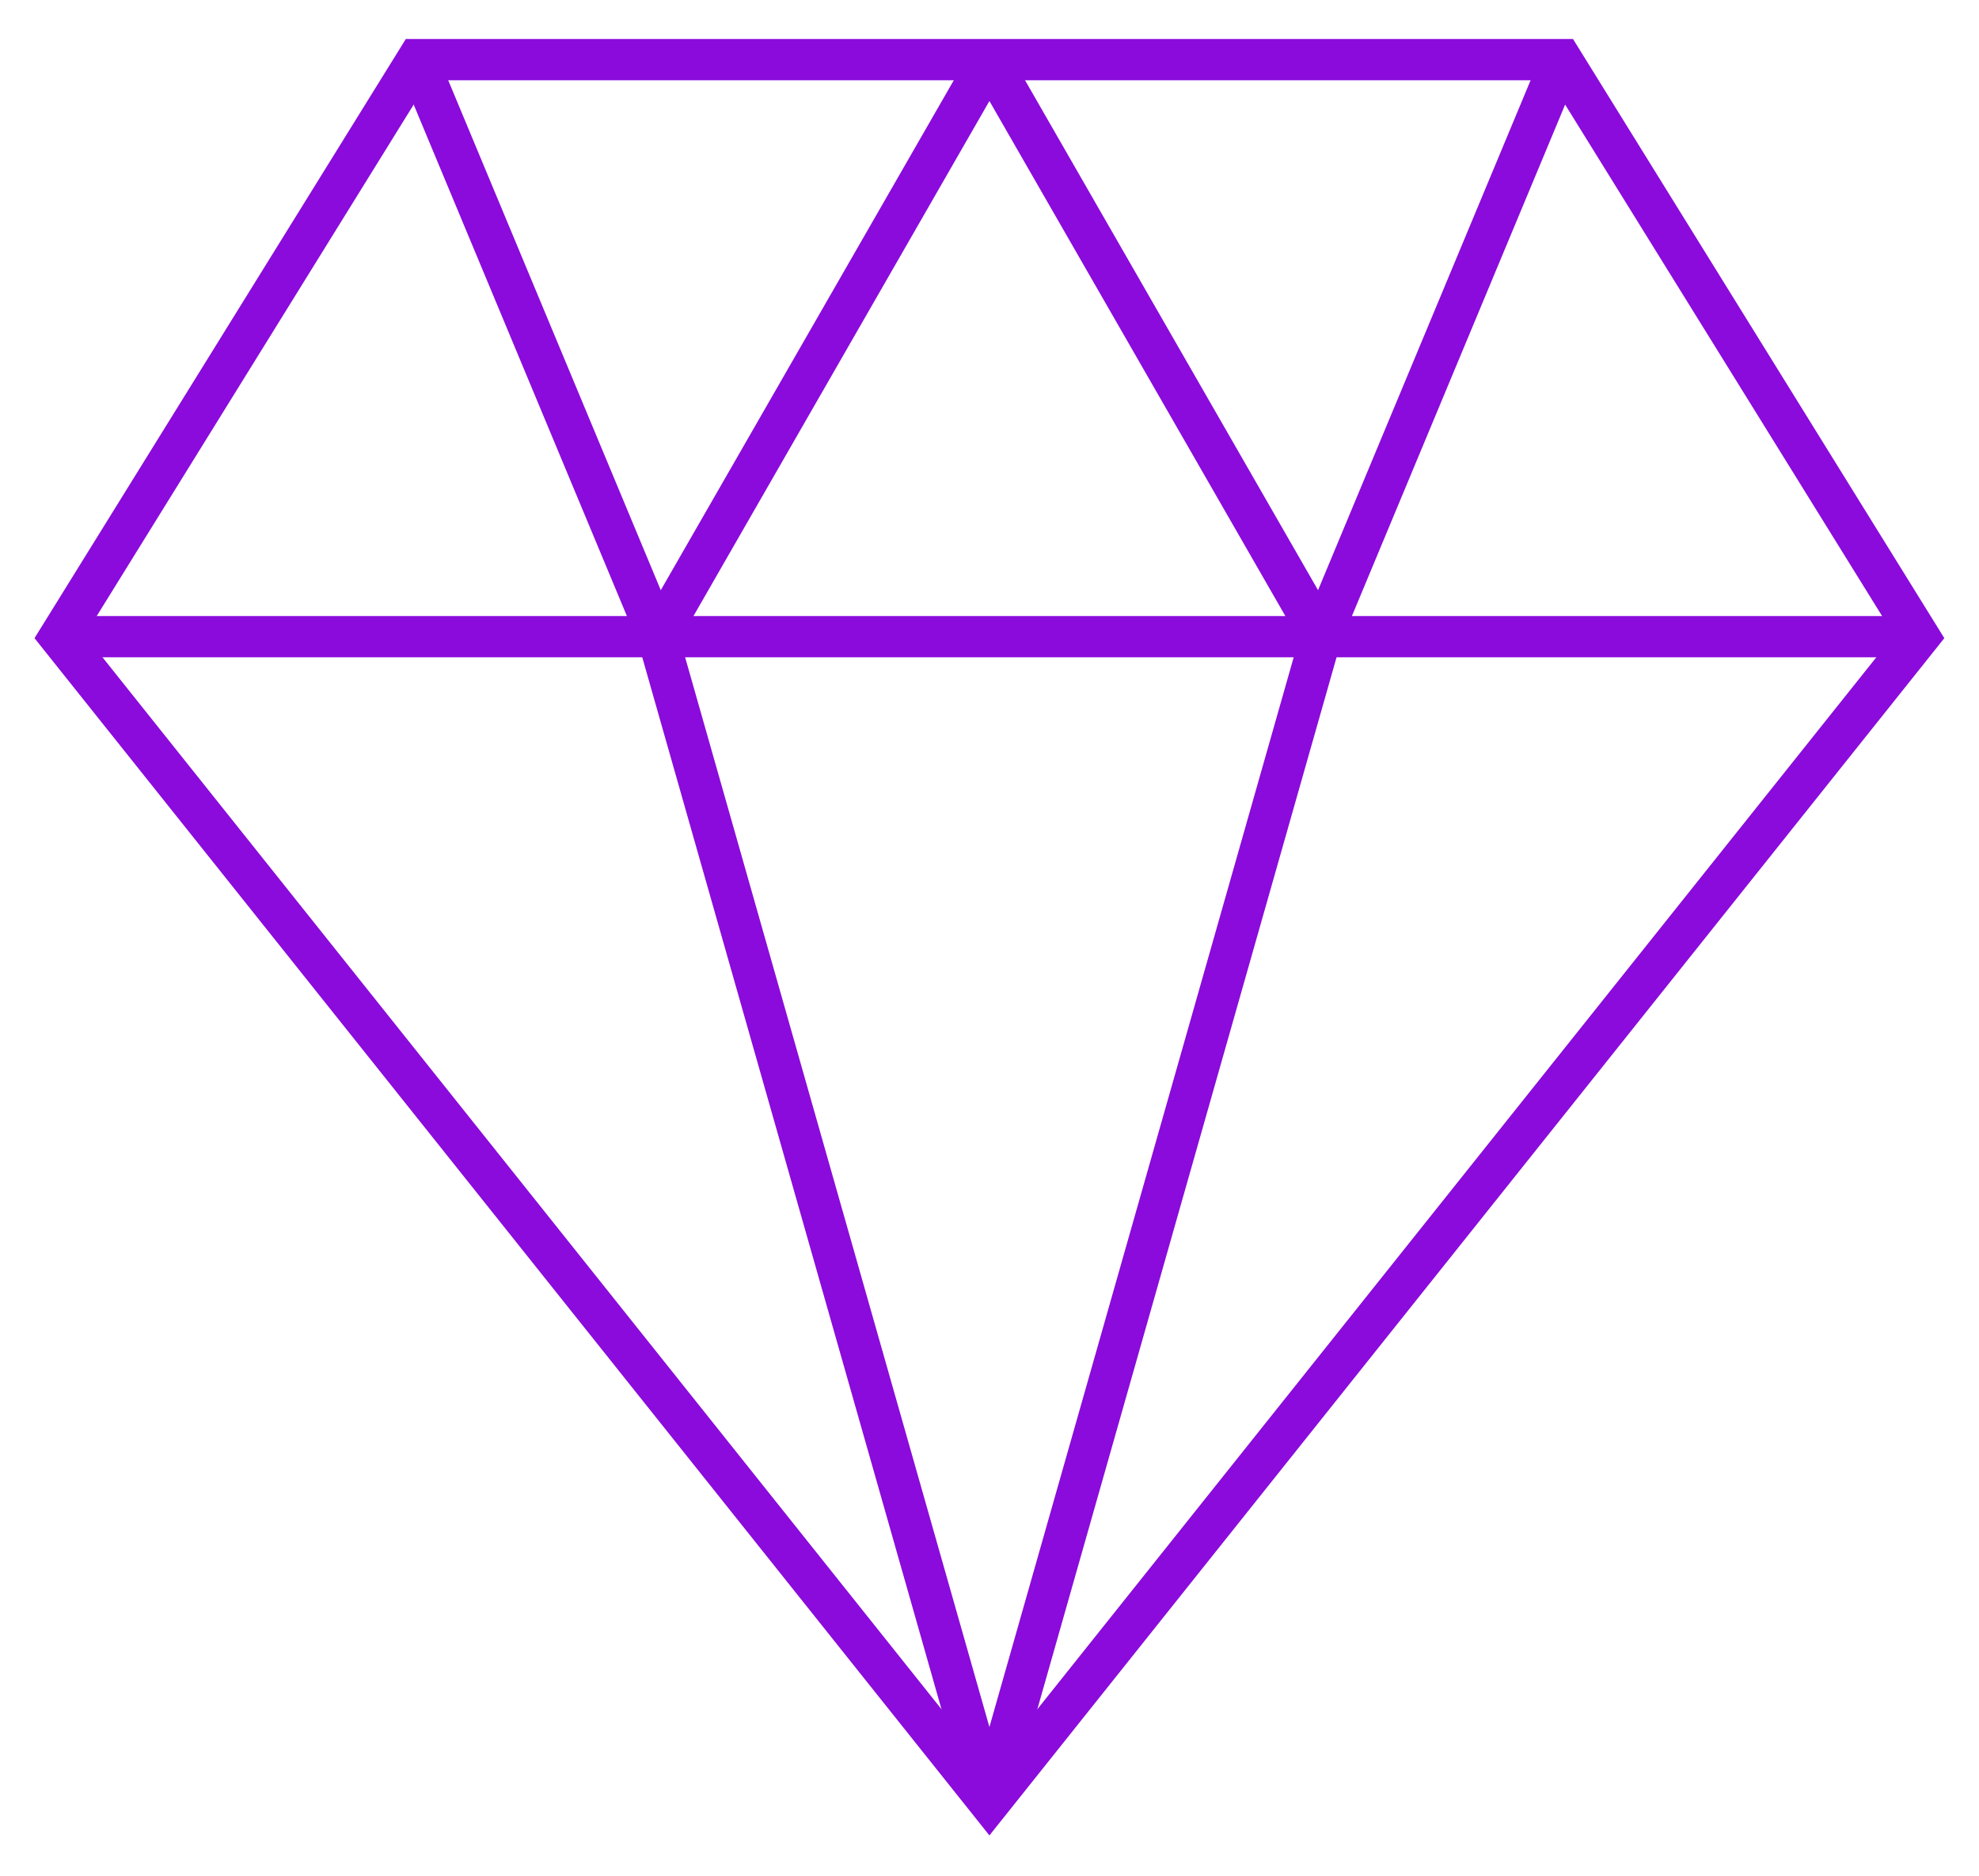 <?xml version="1.0" encoding="UTF-8"?>
<svg width="96px" height="91px" viewBox="0 0 96 91" version="1.1" xmlns="http://www.w3.org/2000/svg" xmlns:xlink="http://www.w3.org/1999/xlink">
    <!-- Generator: Sketch 39.1 (31720) - http://www.bohemiancoding.com/sketch -->
    <title>thin-0670_diamond_prize_award_jewellery_ring</title>
    <desc>Created with Sketch.</desc>
    <defs></defs>
    <g id="Page-1" stroke="none" stroke-width="1" fill="none" fill-rule="evenodd">
        <g id="Picons" transform="translate(-1892, -7767)">
            <g id="thin-0670_diamond_prize_award_jewellery_ring" transform="translate(1892, 7760)">
                <g id="Group" transform="translate(0, 8)" stroke-width="2" stroke="#8A0BDB">
                    <polygon id="Shape" points="47.996 86.436 93.096 29.886 75.749 1.893 47.996 1.893 20.242 1.893 2.895 29.886"></polygon>
                    <path d="M2.895,29.886 L93.096,29.886" id="Shape"></path>
                    <polyline id="Shape" points="47.996 1.893 31.911 29.886 47.996 86.436"></polyline>
                    <polyline id="Shape" points="47.996 1.893 64.08 29.886 47.996 86.436"></polyline>
                    <path d="M64.08,29.886 L75.749,1.893" id="Shape"></path>
                    <path d="M31.911,29.886 L20.242,1.893" id="Shape"></path>
                </g>
                <rect id="Rectangle-path" x="0" y="4" width="96" height="96"></rect>
            </g>
        </g>
    </g>
</svg>